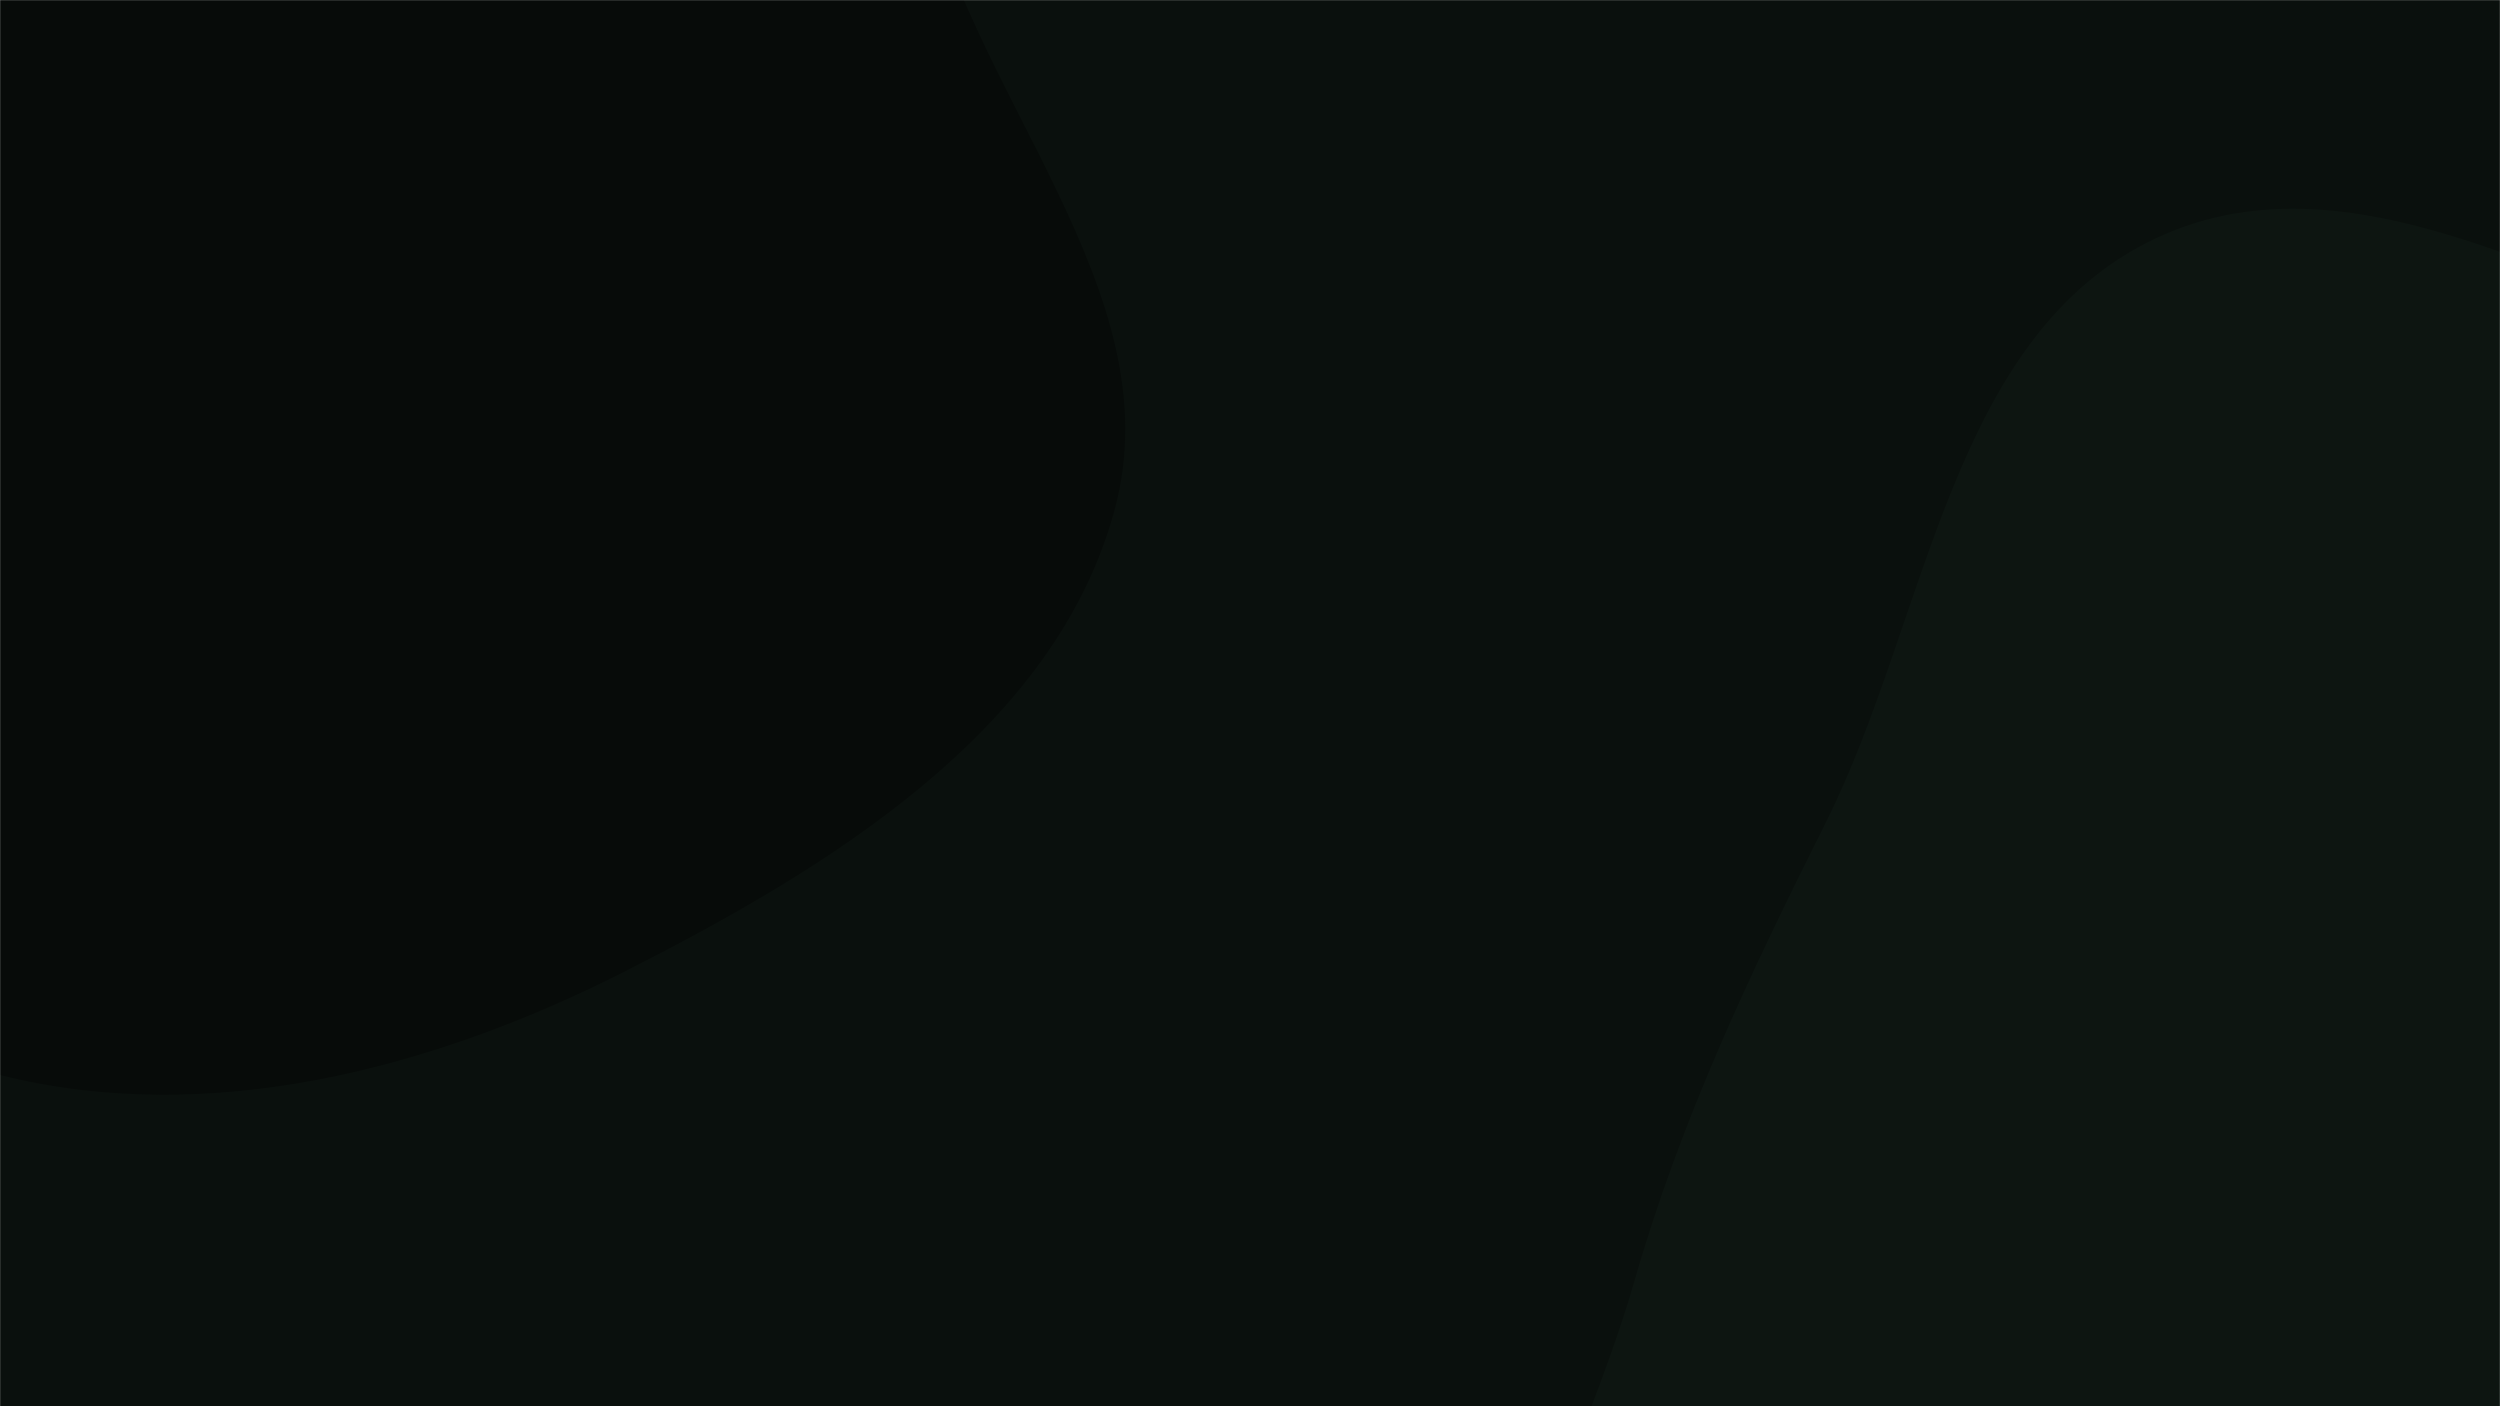 <svg xmlns="http://www.w3.org/2000/svg" version="1.1" xmlns:xlink="http://www.w3.org/1999/xlink" xmlns:svgjs="http://svgjs.com/svgjs" width="1920" height="1080" preserveAspectRatio="none" viewBox="0 0 1920 1080">
    <g mask="url(&quot;#SvgjsMask1056&quot;)" fill="none">
        <rect width="1920" height="1080" x="0" y="0" fill="rgba(10, 16, 13, 1)"></rect>
        <path d="M0,825.617C160.395,865.912,332.092,821.067,479.559,746.209C636.615,666.483,810.482,561.104,856.17,391C901.593,221.882,740.6,70.222,707.295,-101.694C676.304,-261.667,765.195,-448.071,668.246,-579.039C571.051,-710.341,377.691,-706.665,222.256,-756.935C61.886,-808.8,-92.399,-910.09,-257.978,-878.591C-428.595,-846.134,-594.328,-739.128,-676.284,-586.004C-754.757,-439.388,-673.733,-263.499,-676.187,-97.221C-678.257,43.059,-754.19,190.389,-689.58,314.921C-625.362,438.699,-458.293,455.759,-346.233,538.75C-223.299,629.794,-148.366,788.344,0,825.617" fill="#070b09"></path>
        <path d="M1920 1887.854C2072.991 1903.138 2233.126 1849.062 2350.175 1749.365 2461.619 1654.441 2482.905 1497.828 2537.415 1361.964 2589.091 1233.164 2645.753 1111.271 2661.503 973.388 2681.525 798.111 2745.199 597.609 2640.987 455.261 2537.153 313.429 2324.01 327.91 2154.608 280.997 1988.135 234.895 1813.091 109.685 1656.508 182.627 1497.438 256.728 1480.896 474.523 1402.331 631.437 1344.076 747.786 1290.913 859.314 1255.07 984.398 1213.628 1129.02 1118.359 1280.791 1176.494 1419.548 1234.613 1558.267 1414.469 1588.441 1541.731 1668.598 1667.597 1747.876 1771.985 1873.067 1920 1887.854" fill="#0d1511"></path>
    </g>
    <defs>
        <mask id="SvgjsMask1056">
            <rect width="1920" height="1080" fill="#ffffff"></rect>
        </mask>
    </defs>
</svg>